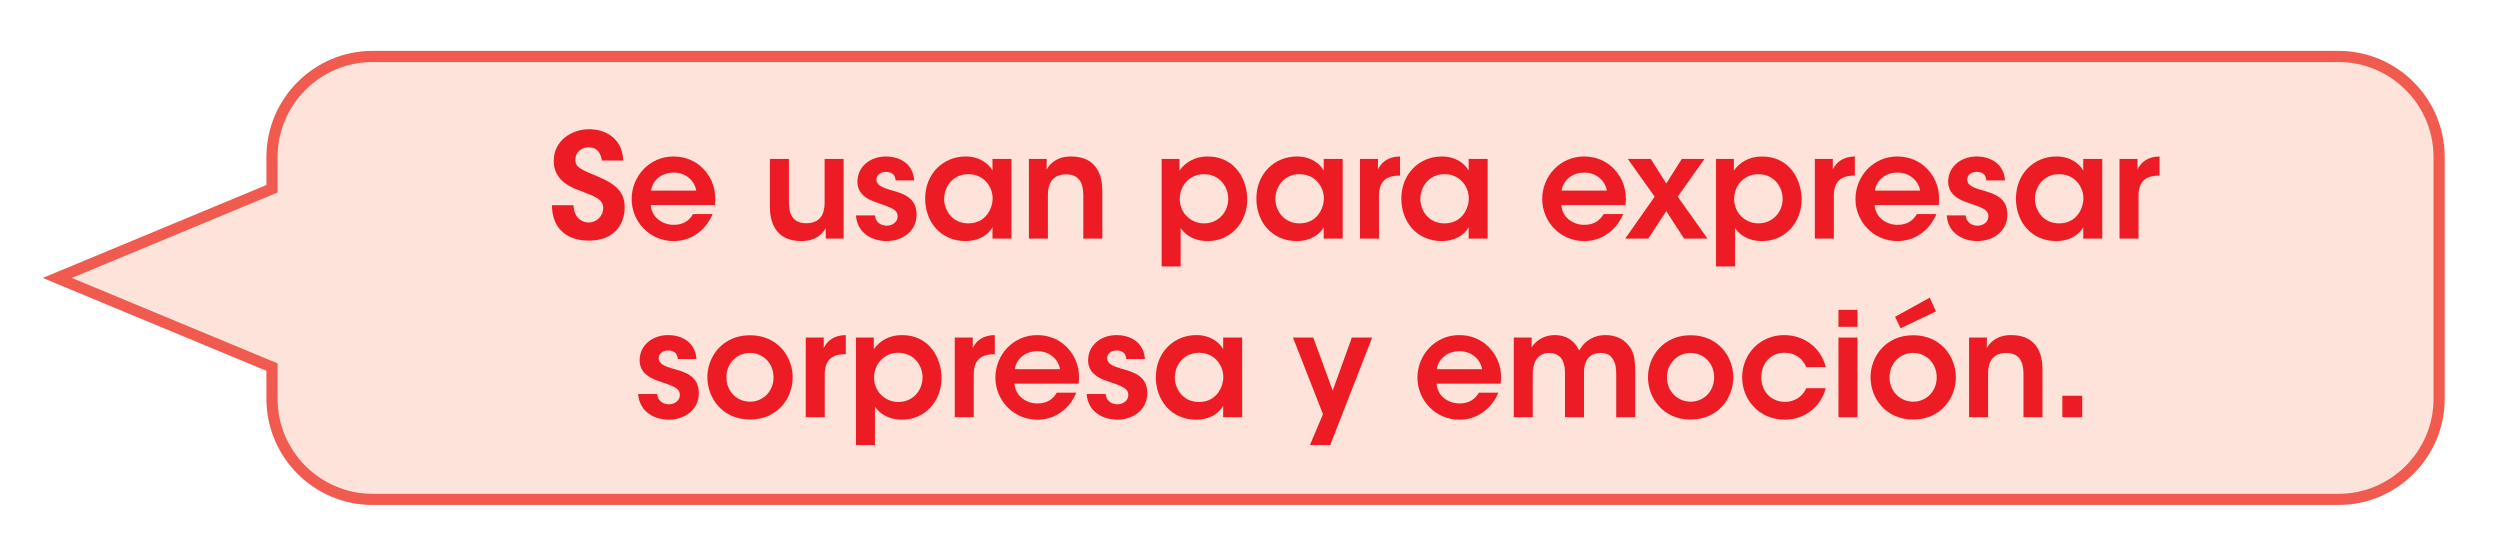 <?xml version="1.0" encoding="UTF-8" standalone="no"?><!DOCTYPE svg PUBLIC "-//W3C//DTD SVG 1.1//EN" "http://www.w3.org/Graphics/SVG/1.1/DTD/svg11.dtd"><svg width="100%" height="100%" viewBox="0 0 224 50" version="1.1" xmlns="http://www.w3.org/2000/svg" xmlns:xlink="http://www.w3.org/1999/xlink" xml:space="preserve" xmlns:serif="http://www.serif.com/" style="fill-rule:evenodd;clip-rule:evenodd;stroke-miterlimit:10;"><g><path d="M5.132,24.903l19.24,-7.992l0,-2.851c0,-4.95 4.05,-9 9,-9l176.173,0c4.95,0 9,4.05 9,9l0,21.685c0,4.95 -4.05,9 -9,9l-176.173,0c-4.95,0 -9,-4.05 -9,-9l0,-2.85l-19.24,-7.992Z" style="fill:#fde3d9;fill-rule:nonzero;stroke:#f15a4e;stroke-width:1px;"/><g><path d="M49.458,18.389c-0.013,1.859 1.118,3.172 3.302,3.172c2.262,0 3.211,-1.443 3.211,-2.99c0,-1.365 -0.819,-2.067 -2.288,-2.704c-1.625,-0.676 -2.145,-0.858 -2.132,-1.573c0,-0.65 0.546,-1.092 1.183,-1.092c0.949,0 1.118,0.741 1.196,1.183l1.911,0c-0.078,-2.132 -1.768,-2.808 -3.042,-2.808c-1.56,0 -3.185,1.001 -3.185,2.847c0,1.82 1.677,2.418 2.405,2.678c1.339,0.533 2.028,0.741 2.028,1.56c0,0.676 -0.572,1.274 -1.313,1.274c-0.416,0 -1.287,-0.247 -1.352,-1.547l-1.924,0Z" style="fill:#ed1c24;fill-rule:nonzero;"/><path d="M64.057,18.376c0.143,-1.248 -0.182,-2.366 -1.053,-3.263c-0.663,-0.689 -1.599,-1.092 -2.665,-1.092c-2.158,0 -3.744,1.781 -3.744,3.809c0,1.989 1.573,3.77 3.77,3.77c0.741,0 1.443,-0.208 2.041,-0.624c0.598,-0.403 1.105,-1.001 1.443,-1.794l-1.755,0c-0.325,0.585 -0.884,0.962 -1.716,0.962c-0.975,0.013 -1.989,-0.624 -2.067,-1.768l5.746,0Zm-5.72,-1.3c0.065,-0.702 0.754,-1.612 2.015,-1.612c1.248,-0.013 1.963,0.936 2.028,1.612l-4.043,0Z" style="fill:#ed1c24;fill-rule:nonzero;"/><path d="M75.588,14.242l-1.703,0l0,3.939c0,1.014 -0.416,1.82 -1.638,1.82c-1.209,0.013 -1.56,-0.819 -1.56,-1.872l0,-3.887l-1.703,0l0,4.316c0,1.248 0.442,3.029 2.782,3.042c1.287,0.013 1.924,-0.611 2.223,-1.17l0,0.949l1.599,0l0,-7.137Z" style="fill:#ed1c24;fill-rule:nonzero;"/><path d="M81.919,16.166c-0.143,-1.716 -1.573,-2.145 -2.535,-2.145c-1.378,0 -2.561,0.871 -2.561,2.275c0.013,1.027 0.793,1.56 1.755,1.859c1.313,0.455 1.846,0.624 1.846,1.235c0.013,0.481 -0.442,0.832 -0.975,0.832c-0.325,0 -0.988,-0.156 -1.053,-0.923l-1.703,0c0.13,1.729 1.625,2.301 2.73,2.301c1.495,0 2.73,-0.936 2.704,-2.405c-0.013,-1.534 -1.248,-1.872 -2.392,-2.184c-0.676,-0.195 -1.196,-0.442 -1.209,-0.897c0,-0.351 0.273,-0.715 0.845,-0.715c0.663,0 0.858,0.39 0.871,0.767l1.677,0Z" style="fill:#ed1c24;fill-rule:nonzero;"/><path d="M90.629,14.242l-1.703,0l0,1.04c-0.312,-0.572 -1.105,-1.261 -2.405,-1.261c-2.002,0 -3.627,1.534 -3.627,3.783c0,2.015 1.339,3.796 3.627,3.796c1.001,0 1.95,-0.416 2.405,-1.248l0,1.027l1.703,0l0,-7.137Zm-6.032,3.588c0,-1.105 0.78,-2.223 2.158,-2.223c1.027,0 1.69,0.585 1.989,1.261c0.143,0.312 0.208,0.663 0.195,1.001c-0.026,0.351 -0.104,0.689 -0.273,1.001c-0.325,0.65 -0.949,1.144 -1.898,1.144c-1.534,0 -2.171,-1.287 -2.171,-2.171l0,-0.013Z" style="fill:#ed1c24;fill-rule:nonzero;"/><path d="M92.189,21.379l1.703,0l0,-3.939c0,-1.001 0.416,-1.807 1.625,-1.82c1.196,0 1.547,0.819 1.547,1.885l0,3.874l1.703,0l0,-4.303c0,-1.261 -0.442,-3.042 -2.769,-3.055c-1.274,-0.013 -1.911,0.611 -2.223,1.17c0.013,-0.338 0.013,-0.637 0.013,-0.949l-1.599,0l0,7.137Z" style="fill:#ed1c24;fill-rule:nonzero;"/><path d="M104.083,23.875l1.703,0l0,-3.445c0.286,0.455 1.04,1.17 2.431,1.17c2.093,0 3.536,-1.703 3.536,-3.731c0,-1.729 -1.053,-3.848 -3.549,-3.848c-1.183,0 -2.015,0.546 -2.522,1.261l0,-1.04l-1.599,0l0,9.633Zm5.967,-6.058c0,1.17 -0.871,2.197 -2.171,2.197c-0.611,0 -1.157,-0.247 -1.547,-0.637c-0.39,-0.39 -0.624,-0.936 -0.624,-1.547c0,-0.624 0.234,-1.183 0.611,-1.573c0.39,-0.403 0.923,-0.65 1.547,-0.65c1.443,0 2.184,1.17 2.184,2.197l0,0.013Z" style="fill:#ed1c24;fill-rule:nonzero;"/><path d="M120.307,14.242l-1.703,0l0,1.04c-0.312,-0.572 -1.105,-1.261 -2.405,-1.261c-2.002,0 -3.627,1.534 -3.627,3.783c0,2.015 1.339,3.796 3.627,3.796c1.001,0 1.95,-0.416 2.405,-1.248l0,1.027l1.703,0l0,-7.137Zm-6.032,3.588c0,-1.105 0.78,-2.223 2.158,-2.223c1.027,0 1.69,0.585 1.989,1.261c0.143,0.312 0.208,0.663 0.195,1.001c-0.026,0.351 -0.104,0.689 -0.273,1.001c-0.325,0.65 -0.949,1.144 -1.898,1.144c-1.534,0 -2.171,-1.287 -2.171,-2.171l0,-0.013Z" style="fill:#ed1c24;fill-rule:nonzero;"/><path d="M121.854,21.379l1.703,0l0,-3.848c0,-1.235 0.611,-1.794 1.807,-1.794l0.078,0l0,-1.716c-1.079,0.013 -1.664,0.52 -1.976,1.157l0,-0.936l-1.612,0l0,7.137Z" style="fill:#ed1c24;fill-rule:nonzero;"/><path d="M133.294,14.242l-1.703,0l0,1.04c-0.312,-0.572 -1.105,-1.261 -2.405,-1.261c-2.002,0 -3.627,1.534 -3.627,3.783c0,2.015 1.339,3.796 3.627,3.796c1.001,0 1.95,-0.416 2.405,-1.248l0,1.027l1.703,0l0,-7.137Zm-6.032,3.588c0,-1.105 0.78,-2.223 2.158,-2.223c1.027,0 1.69,0.585 1.989,1.261c0.143,0.312 0.208,0.663 0.195,1.001c-0.026,0.351 -0.104,0.689 -0.273,1.001c-0.325,0.65 -0.949,1.144 -1.898,1.144c-1.534,0 -2.171,-1.287 -2.171,-2.171l0,-0.013Z" style="fill:#ed1c24;fill-rule:nonzero;"/><path d="M145.644,18.376c0.143,-1.248 -0.182,-2.366 -1.053,-3.263c-0.663,-0.689 -1.599,-1.092 -2.665,-1.092c-2.158,0 -3.744,1.781 -3.744,3.809c0,1.989 1.573,3.77 3.77,3.77c0.741,0 1.443,-0.208 2.041,-0.624c0.598,-0.403 1.105,-1.001 1.443,-1.794l-1.755,0c-0.325,0.585 -0.884,0.962 -1.716,0.962c-0.975,0.013 -1.989,-0.624 -2.067,-1.768l5.746,0Zm-5.72,-1.3c0.065,-0.702 0.754,-1.612 2.015,-1.612c1.248,-0.013 1.963,0.936 2.028,1.612l-4.043,0Z" style="fill:#ed1c24;fill-rule:nonzero;"/><path d="M145.618,21.379l2.067,0l1.612,-2.457l1.599,2.457l2.093,0l-2.665,-3.757l2.392,-3.38l-2.028,0l-1.391,2.197l-1.391,-2.197l-2.054,0l2.405,3.38l-2.639,3.757Z" style="fill:#ed1c24;fill-rule:nonzero;"/><path d="M153.756,23.875l1.703,0l0,-3.445c0.286,0.455 1.04,1.17 2.431,1.17c2.093,0 3.536,-1.703 3.536,-3.731c0,-1.729 -1.053,-3.848 -3.549,-3.848c-1.183,0 -2.015,0.546 -2.522,1.261l0,-1.04l-1.599,0l0,9.633Zm5.967,-6.058c0,1.17 -0.871,2.197 -2.171,2.197c-0.611,0 -1.157,-0.247 -1.547,-0.637c-0.39,-0.39 -0.624,-0.936 -0.624,-1.547c0,-0.624 0.234,-1.183 0.611,-1.573c0.39,-0.403 0.923,-0.65 1.547,-0.65c1.443,0 2.184,1.17 2.184,2.197l0,0.013Z" style="fill:#ed1c24;fill-rule:nonzero;"/><path d="M162.609,21.379l1.703,0l0,-3.848c0,-1.235 0.611,-1.794 1.807,-1.794l0.078,0l0,-1.716c-1.079,0.013 -1.664,0.52 -1.976,1.157l0,-0.936l-1.612,0l0,7.137Z" style="fill:#ed1c24;fill-rule:nonzero;"/><path d="M173.711,18.376c0.143,-1.248 -0.182,-2.366 -1.053,-3.263c-0.663,-0.689 -1.599,-1.092 -2.665,-1.092c-2.158,0 -3.744,1.781 -3.744,3.809c0,1.989 1.573,3.77 3.77,3.77c0.741,0 1.443,-0.208 2.041,-0.624c0.598,-0.403 1.105,-1.001 1.443,-1.794l-1.755,0c-0.325,0.585 -0.884,0.962 -1.716,0.962c-0.975,0.013 -1.989,-0.624 -2.067,-1.768l5.746,0Zm-5.72,-1.3c0.065,-0.702 0.754,-1.612 2.015,-1.612c1.248,-0.013 1.963,0.936 2.028,1.612l-4.043,0Z" style="fill:#ed1c24;fill-rule:nonzero;"/><path d="M179.652,16.166c-0.143,-1.716 -1.573,-2.145 -2.535,-2.145c-1.378,0 -2.561,0.871 -2.561,2.275c0.013,1.027 0.793,1.56 1.755,1.859c1.313,0.455 1.846,0.624 1.846,1.235c0.013,0.481 -0.442,0.832 -0.975,0.832c-0.325,0 -0.988,-0.156 -1.053,-0.923l-1.703,0c0.13,1.729 1.625,2.301 2.73,2.301c1.495,0 2.73,-0.936 2.704,-2.405c-0.013,-1.534 -1.248,-1.872 -2.392,-2.184c-0.676,-0.195 -1.196,-0.442 -1.209,-0.897c0,-0.351 0.273,-0.715 0.845,-0.715c0.663,0 0.858,0.39 0.871,0.767l1.677,0Z" style="fill:#ed1c24;fill-rule:nonzero;"/><path d="M188.362,14.242l-1.703,0l0,1.04c-0.312,-0.572 -1.105,-1.261 -2.405,-1.261c-2.002,0 -3.627,1.534 -3.627,3.783c0,2.015 1.339,3.796 3.627,3.796c1.001,0 1.95,-0.416 2.405,-1.248l0,1.027l1.703,0l0,-7.137Zm-6.032,3.588c0,-1.105 0.78,-2.223 2.158,-2.223c1.027,0 1.69,0.585 1.989,1.261c0.143,0.312 0.208,0.663 0.195,1.001c-0.026,0.351 -0.104,0.689 -0.273,1.001c-0.325,0.65 -0.949,1.144 -1.898,1.144c-1.534,0 -2.171,-1.287 -2.171,-2.171l0,-0.013Z" style="fill:#ed1c24;fill-rule:nonzero;"/><path d="M189.909,21.379l1.703,0l0,-3.848c0,-1.235 0.611,-1.794 1.807,-1.794l0.078,0l0,-1.716c-1.079,0.013 -1.664,0.52 -1.976,1.157l0,-0.936l-1.612,0l0,7.137Z" style="fill:#ed1c24;fill-rule:nonzero;"/></g><g><path d="M62.406,32.169c-0.143,-1.716 -1.573,-2.145 -2.535,-2.145c-1.378,0 -2.561,0.871 -2.561,2.275c0.013,1.027 0.793,1.56 1.755,1.859c1.313,0.455 1.846,0.624 1.846,1.235c0.013,0.481 -0.442,0.832 -0.975,0.832c-0.325,0 -0.988,-0.156 -1.053,-0.923l-1.703,0c0.13,1.729 1.625,2.301 2.73,2.301c1.495,0 2.73,-0.936 2.704,-2.405c-0.013,-1.534 -1.248,-1.872 -2.392,-2.184c-0.676,-0.195 -1.196,-0.442 -1.209,-0.897c0,-0.351 0.273,-0.715 0.845,-0.715c0.663,0 0.858,0.39 0.871,0.767l1.677,0Z" style="fill:#ed1c24;fill-rule:nonzero;"/><path d="M63.381,33.807c0,1.846 1.339,3.783 3.822,3.783c2.483,0 3.822,-1.937 3.822,-3.783c0,-1.833 -1.339,-3.77 -3.822,-3.77c-2.483,0 -3.822,1.937 -3.822,3.757l0,0.013Zm1.703,0c0,-1.261 0.949,-2.184 2.119,-2.184c1.17,0 2.106,0.923 2.106,2.184c0,1.261 -0.936,2.184 -2.106,2.184c-1.17,0 -2.119,-0.923 -2.119,-2.171l0,-0.013Z" style="fill:#ed1c24;fill-rule:nonzero;"/><path d="M72.195,37.382l1.703,0l0,-3.848c0,-1.235 0.611,-1.794 1.807,-1.794l0.078,0l0,-1.716c-1.079,0.013 -1.664,0.52 -1.976,1.157l0,-0.936l-1.612,0l0,7.137Z" style="fill:#ed1c24;fill-rule:nonzero;"/><path d="M76.693,39.878l1.703,0l0,-3.445c0.286,0.455 1.04,1.17 2.431,1.17c2.093,0 3.536,-1.703 3.536,-3.731c0,-1.729 -1.053,-3.848 -3.549,-3.848c-1.183,0 -2.015,0.546 -2.522,1.261l0,-1.04l-1.599,0l0,9.633Zm5.967,-6.058c0,1.17 -0.871,2.197 -2.171,2.197c-0.611,0 -1.157,-0.247 -1.547,-0.637c-0.39,-0.39 -0.624,-0.936 -0.624,-1.547c0,-0.624 0.234,-1.183 0.611,-1.573c0.39,-0.403 0.923,-0.65 1.547,-0.65c1.443,0 2.184,1.17 2.184,2.197l0,0.013Z" style="fill:#ed1c24;fill-rule:nonzero;"/><path d="M85.546,37.382l1.703,0l0,-3.848c0,-1.235 0.611,-1.794 1.807,-1.794l0.078,0l0,-1.716c-1.079,0.013 -1.664,0.52 -1.976,1.157l0,-0.936l-1.612,0l0,7.137Z" style="fill:#ed1c24;fill-rule:nonzero;"/><path d="M96.648,34.379c0.143,-1.248 -0.182,-2.366 -1.053,-3.263c-0.663,-0.689 -1.599,-1.092 -2.665,-1.092c-2.158,0 -3.744,1.781 -3.744,3.809c0,1.989 1.573,3.77 3.77,3.77c0.741,0 1.443,-0.208 2.041,-0.624c0.598,-0.403 1.105,-1.001 1.443,-1.794l-1.755,0c-0.325,0.585 -0.884,0.962 -1.716,0.962c-0.975,0.013 -1.989,-0.624 -2.067,-1.768l5.746,0Zm-5.72,-1.3c0.065,-0.702 0.754,-1.612 2.015,-1.612c1.248,-0.013 1.963,0.936 2.028,1.612l-4.043,0Z" style="fill:#ed1c24;fill-rule:nonzero;"/><path d="M102.589,32.169c-0.143,-1.716 -1.573,-2.145 -2.535,-2.145c-1.378,0 -2.561,0.871 -2.561,2.275c0.013,1.027 0.793,1.56 1.755,1.859c1.313,0.455 1.846,0.624 1.846,1.235c0.013,0.481 -0.442,0.832 -0.975,0.832c-0.325,0 -0.988,-0.156 -1.053,-0.923l-1.703,0c0.13,1.729 1.625,2.301 2.73,2.301c1.495,0 2.73,-0.936 2.704,-2.405c-0.013,-1.534 -1.248,-1.872 -2.392,-2.184c-0.676,-0.195 -1.196,-0.442 -1.209,-0.897c0,-0.351 0.273,-0.715 0.845,-0.715c0.663,0 0.858,0.39 0.871,0.767l1.677,0Z" style="fill:#ed1c24;fill-rule:nonzero;"/><path d="M111.298,30.245l-1.703,0l0,1.04c-0.312,-0.572 -1.105,-1.261 -2.405,-1.261c-2.002,0 -3.627,1.534 -3.627,3.783c0,2.015 1.339,3.796 3.627,3.796c1.001,0 1.95,-0.416 2.405,-1.248l0,1.027l1.703,0l0,-7.137Zm-6.032,3.588c0,-1.105 0.78,-2.223 2.158,-2.223c1.027,0 1.69,0.585 1.989,1.261c0.143,0.312 0.208,0.663 0.195,1.001c-0.026,0.351 -0.104,0.689 -0.273,1.001c-0.325,0.65 -0.949,1.144 -1.898,1.144c-1.534,0 -2.171,-1.287 -2.171,-2.171l0,-0.013Z" style="fill:#ed1c24;fill-rule:nonzero;"/><path d="M117.369,39.878l1.82,0l3.757,-9.633l-1.82,0l-1.716,4.745l-1.742,-4.745l-1.82,0l2.691,6.864l-1.17,2.769Z" style="fill:#ed1c24;fill-rule:nonzero;"/><path d="M134.464,34.379c0.143,-1.248 -0.182,-2.366 -1.053,-3.263c-0.663,-0.689 -1.599,-1.092 -2.665,-1.092c-2.158,0 -3.744,1.781 -3.744,3.809c0,1.989 1.573,3.77 3.77,3.77c0.741,0 1.443,-0.208 2.041,-0.624c0.598,-0.403 1.105,-1.001 1.443,-1.794l-1.755,0c-0.325,0.585 -0.884,0.962 -1.716,0.962c-0.975,0.013 -1.989,-0.624 -2.067,-1.768l5.746,0Zm-5.72,-1.3c0.065,-0.702 0.754,-1.612 2.015,-1.612c1.248,-0.013 1.963,0.936 2.028,1.612l-4.043,0Z" style="fill:#ed1c24;fill-rule:nonzero;"/><path d="M135.634,37.382l1.703,0l0,-3.861c0,-0.416 0.065,-0.858 0.273,-1.235c0.208,-0.364 0.598,-0.663 1.222,-0.663c0.611,0.013 0.962,0.286 1.17,0.663c0.182,0.364 0.221,0.767 0.221,1.183l0,3.913l1.703,0l0,-3.913c0,-0.429 0.026,-0.806 0.247,-1.196c0.221,-0.39 0.637,-0.65 1.235,-0.65c0.598,0 0.936,0.234 1.118,0.585c0.247,0.377 0.286,0.871 0.286,1.326l0,3.848l1.703,0l0,-3.913c0,-1.469 -0.13,-2.054 -0.78,-2.73c-0.546,-0.559 -1.3,-0.715 -1.898,-0.715c-0.754,0 -1.378,0.286 -1.82,0.702c-0.234,0.221 -0.39,0.455 -0.52,0.676c-0.091,-0.182 -0.273,-0.481 -0.429,-0.65c-0.52,-0.559 -1.17,-0.728 -1.755,-0.728c-1.235,0 -1.924,0.793 -2.08,1.118l0,-0.897l-1.599,0l0,7.137Z" style="fill:#ed1c24;fill-rule:nonzero;"/><path d="M147.659,33.807c0,1.846 1.339,3.783 3.822,3.783c2.483,0 3.822,-1.937 3.822,-3.783c0,-1.833 -1.339,-3.77 -3.822,-3.77c-2.483,0 -3.822,1.937 -3.822,3.757l0,0.013Zm1.703,0c0,-1.261 0.949,-2.184 2.119,-2.184c1.17,0 2.106,0.923 2.106,2.184c0,1.261 -0.936,2.184 -2.106,2.184c-1.17,0 -2.119,-0.923 -2.119,-2.171l0,-0.013Z" style="fill:#ed1c24;fill-rule:nonzero;"/><path d="M161.842,34.782c-0.26,0.585 -0.858,1.222 -1.924,1.222c-1.209,0 -2.106,-0.91 -2.106,-2.197c0,-0.624 0.221,-1.196 0.585,-1.586c0.416,-0.403 0.897,-0.624 1.521,-0.611c0.936,0 1.625,0.533 1.924,1.287l1.742,0c-0.416,-1.742 -1.937,-2.873 -3.731,-2.873c-2.132,0 -3.757,1.677 -3.757,3.783c0,2.041 1.56,3.796 3.822,3.796c1.846,0 3.263,-1.235 3.666,-2.821l-1.742,0Z" style="fill:#ed1c24;fill-rule:nonzero;"/><path d="M164.728,29.283l1.703,0l0,-1.521l-1.703,0l0,1.521Zm0,8.099l1.703,0l0,-7.137l-1.703,0l0,7.137Z" style="fill:#ed1c24;fill-rule:nonzero;"/><path d="M167.601,33.807c0,1.846 1.339,3.783 3.822,3.783c2.483,0 3.822,-1.937 3.822,-3.783c0,-1.833 -1.339,-3.77 -3.822,-3.77c-2.483,0 -3.822,1.937 -3.822,3.757l0,0.013Zm1.703,0c0,-1.261 0.949,-2.184 2.119,-2.184c1.17,0 2.106,0.923 2.106,2.184c0,1.261 -0.936,2.184 -2.106,2.184c-1.17,0 -2.119,-0.923 -2.119,-2.171l0,-0.013Zm0.494,-5.421l0.494,1.027l3.172,-1.508l-0.559,-1.235l-3.107,1.716Z" style="fill:#ed1c24;fill-rule:nonzero;"/><path d="M176.428,37.382l1.703,0l0,-3.939c0,-1.001 0.416,-1.807 1.625,-1.82c1.196,0 1.547,0.819 1.547,1.885l0,3.874l1.703,0l0,-4.303c0,-1.261 -0.442,-3.042 -2.769,-3.055c-1.274,-0.013 -1.911,0.611 -2.223,1.17c0.013,-0.338 0.013,-0.637 0.013,-0.949l-1.599,0l0,7.137Z" style="fill:#ed1c24;fill-rule:nonzero;"/><rect x="184.787" y="35.458" width="1.781" height="1.924" style="fill:#ed1c24;fill-rule:nonzero;"/></g></g></svg>